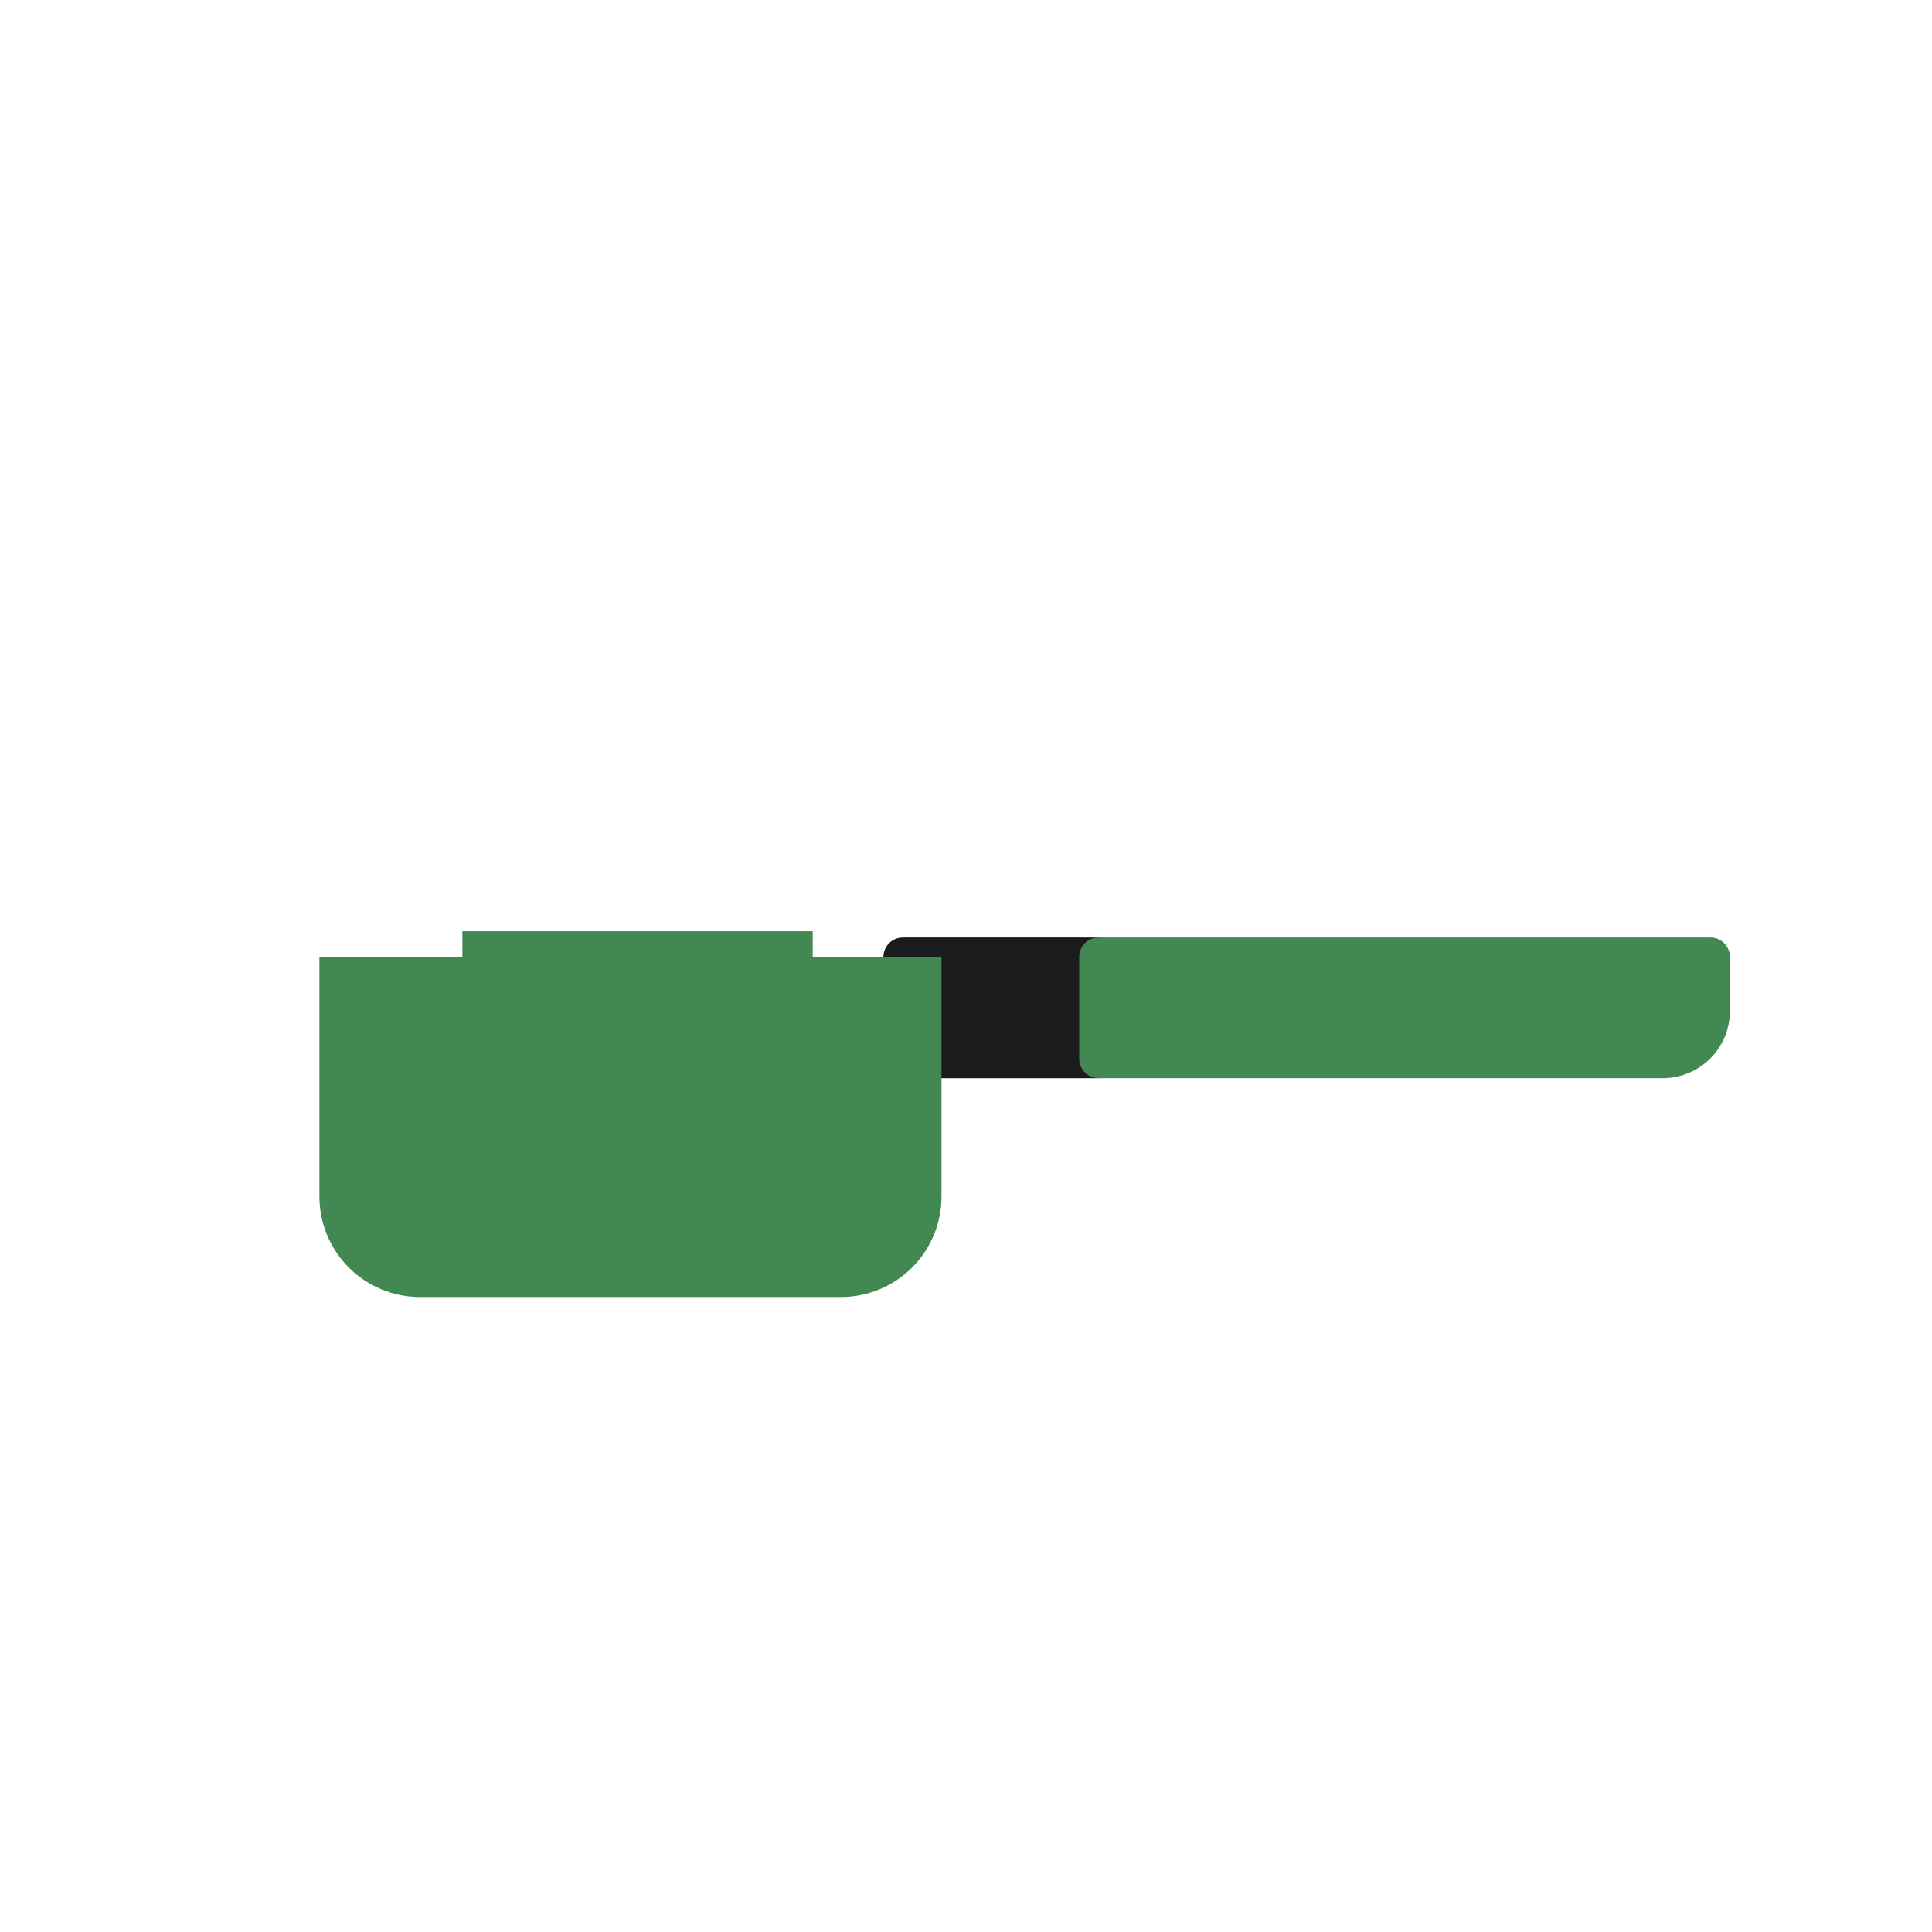 <svg width="64" height="64" viewBox="0 0 64 64" fill="none" xmlns="http://www.w3.org/2000/svg">
<path d="M36.395 31.701H29.909V35.072H36.395V31.701Z" fill="#1A1B1C" stroke="#1A1B1C" stroke-width="1.289" stroke-linecap="round" stroke-linejoin="round"/>
<path d="M36.395 31.701H56.661V33.493C56.661 33.912 56.495 34.313 56.199 34.609C55.903 34.906 55.501 35.072 55.083 35.072H36.395V31.701Z" fill="#428852" stroke="#428852" stroke-width="1.289" stroke-linecap="round" stroke-linejoin="round"/>
<path d="M10.581 31.701H31.189V39.637C31.189 40.52 30.838 41.366 30.214 41.99C29.59 42.614 28.744 42.965 27.861 42.965H13.909C13.026 42.965 12.18 42.614 11.556 41.99C10.932 41.366 10.581 40.52 10.581 39.637V31.701Z" fill="#428852"/>
<path d="M15.317 30.849H26.923V33.281C26.923 33.643 26.779 33.99 26.523 34.246C26.267 34.502 25.919 34.646 25.557 34.646H16.683C16.321 34.646 15.973 34.502 15.717 34.246C15.461 33.99 15.317 33.643 15.317 33.281V30.849Z" fill="#428852"/>
</svg>

